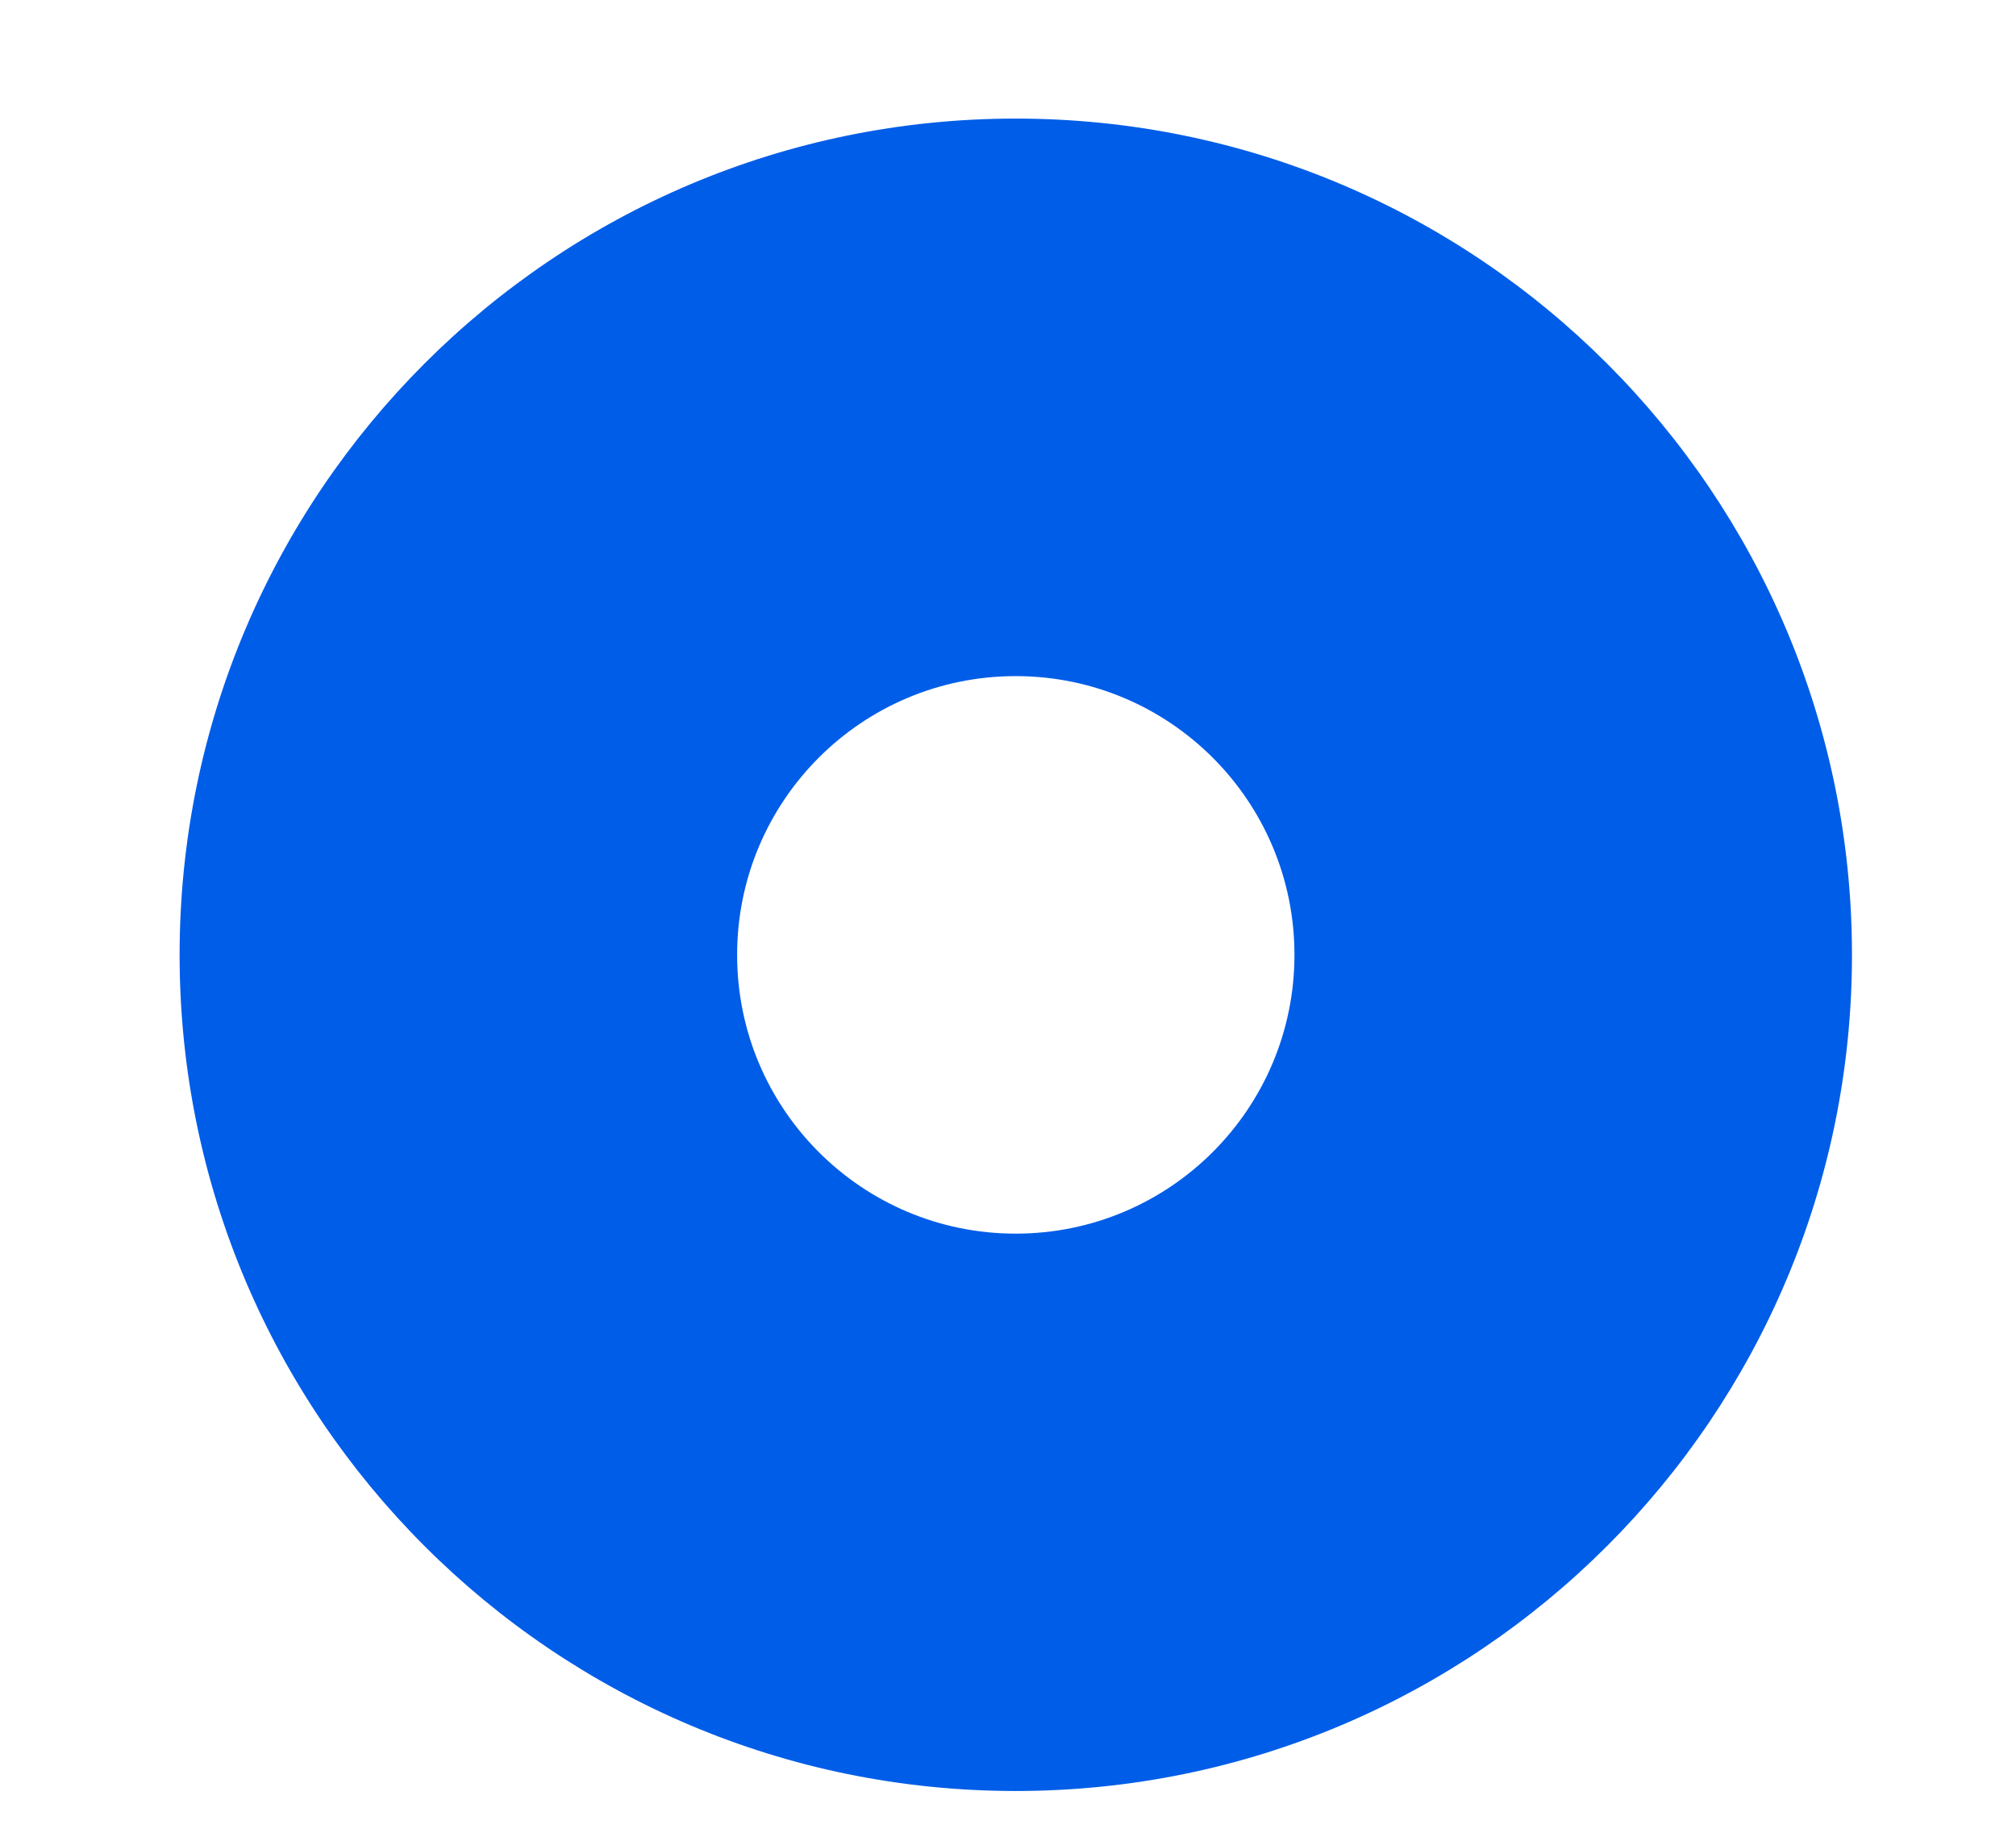 <svg width="11" height="10" viewBox="0 0 11 10" fill="none" xmlns="http://www.w3.org/2000/svg">
<path d="M5.542 0.647C3.023 0.647 0.98 2.69 0.98 5.21C0.98 7.729 3.023 9.772 5.542 9.772C8.062 9.772 10.105 7.729 10.105 5.21C10.105 2.69 8.062 0.647 5.542 0.647ZM5.542 6.731C4.702 6.731 4.022 6.05 4.022 5.21C4.022 4.37 4.702 3.689 5.542 3.689C6.382 3.689 7.063 4.37 7.063 5.21C7.063 6.05 6.382 6.731 5.542 6.731Z" fill="#005DE8"/>
</svg>
